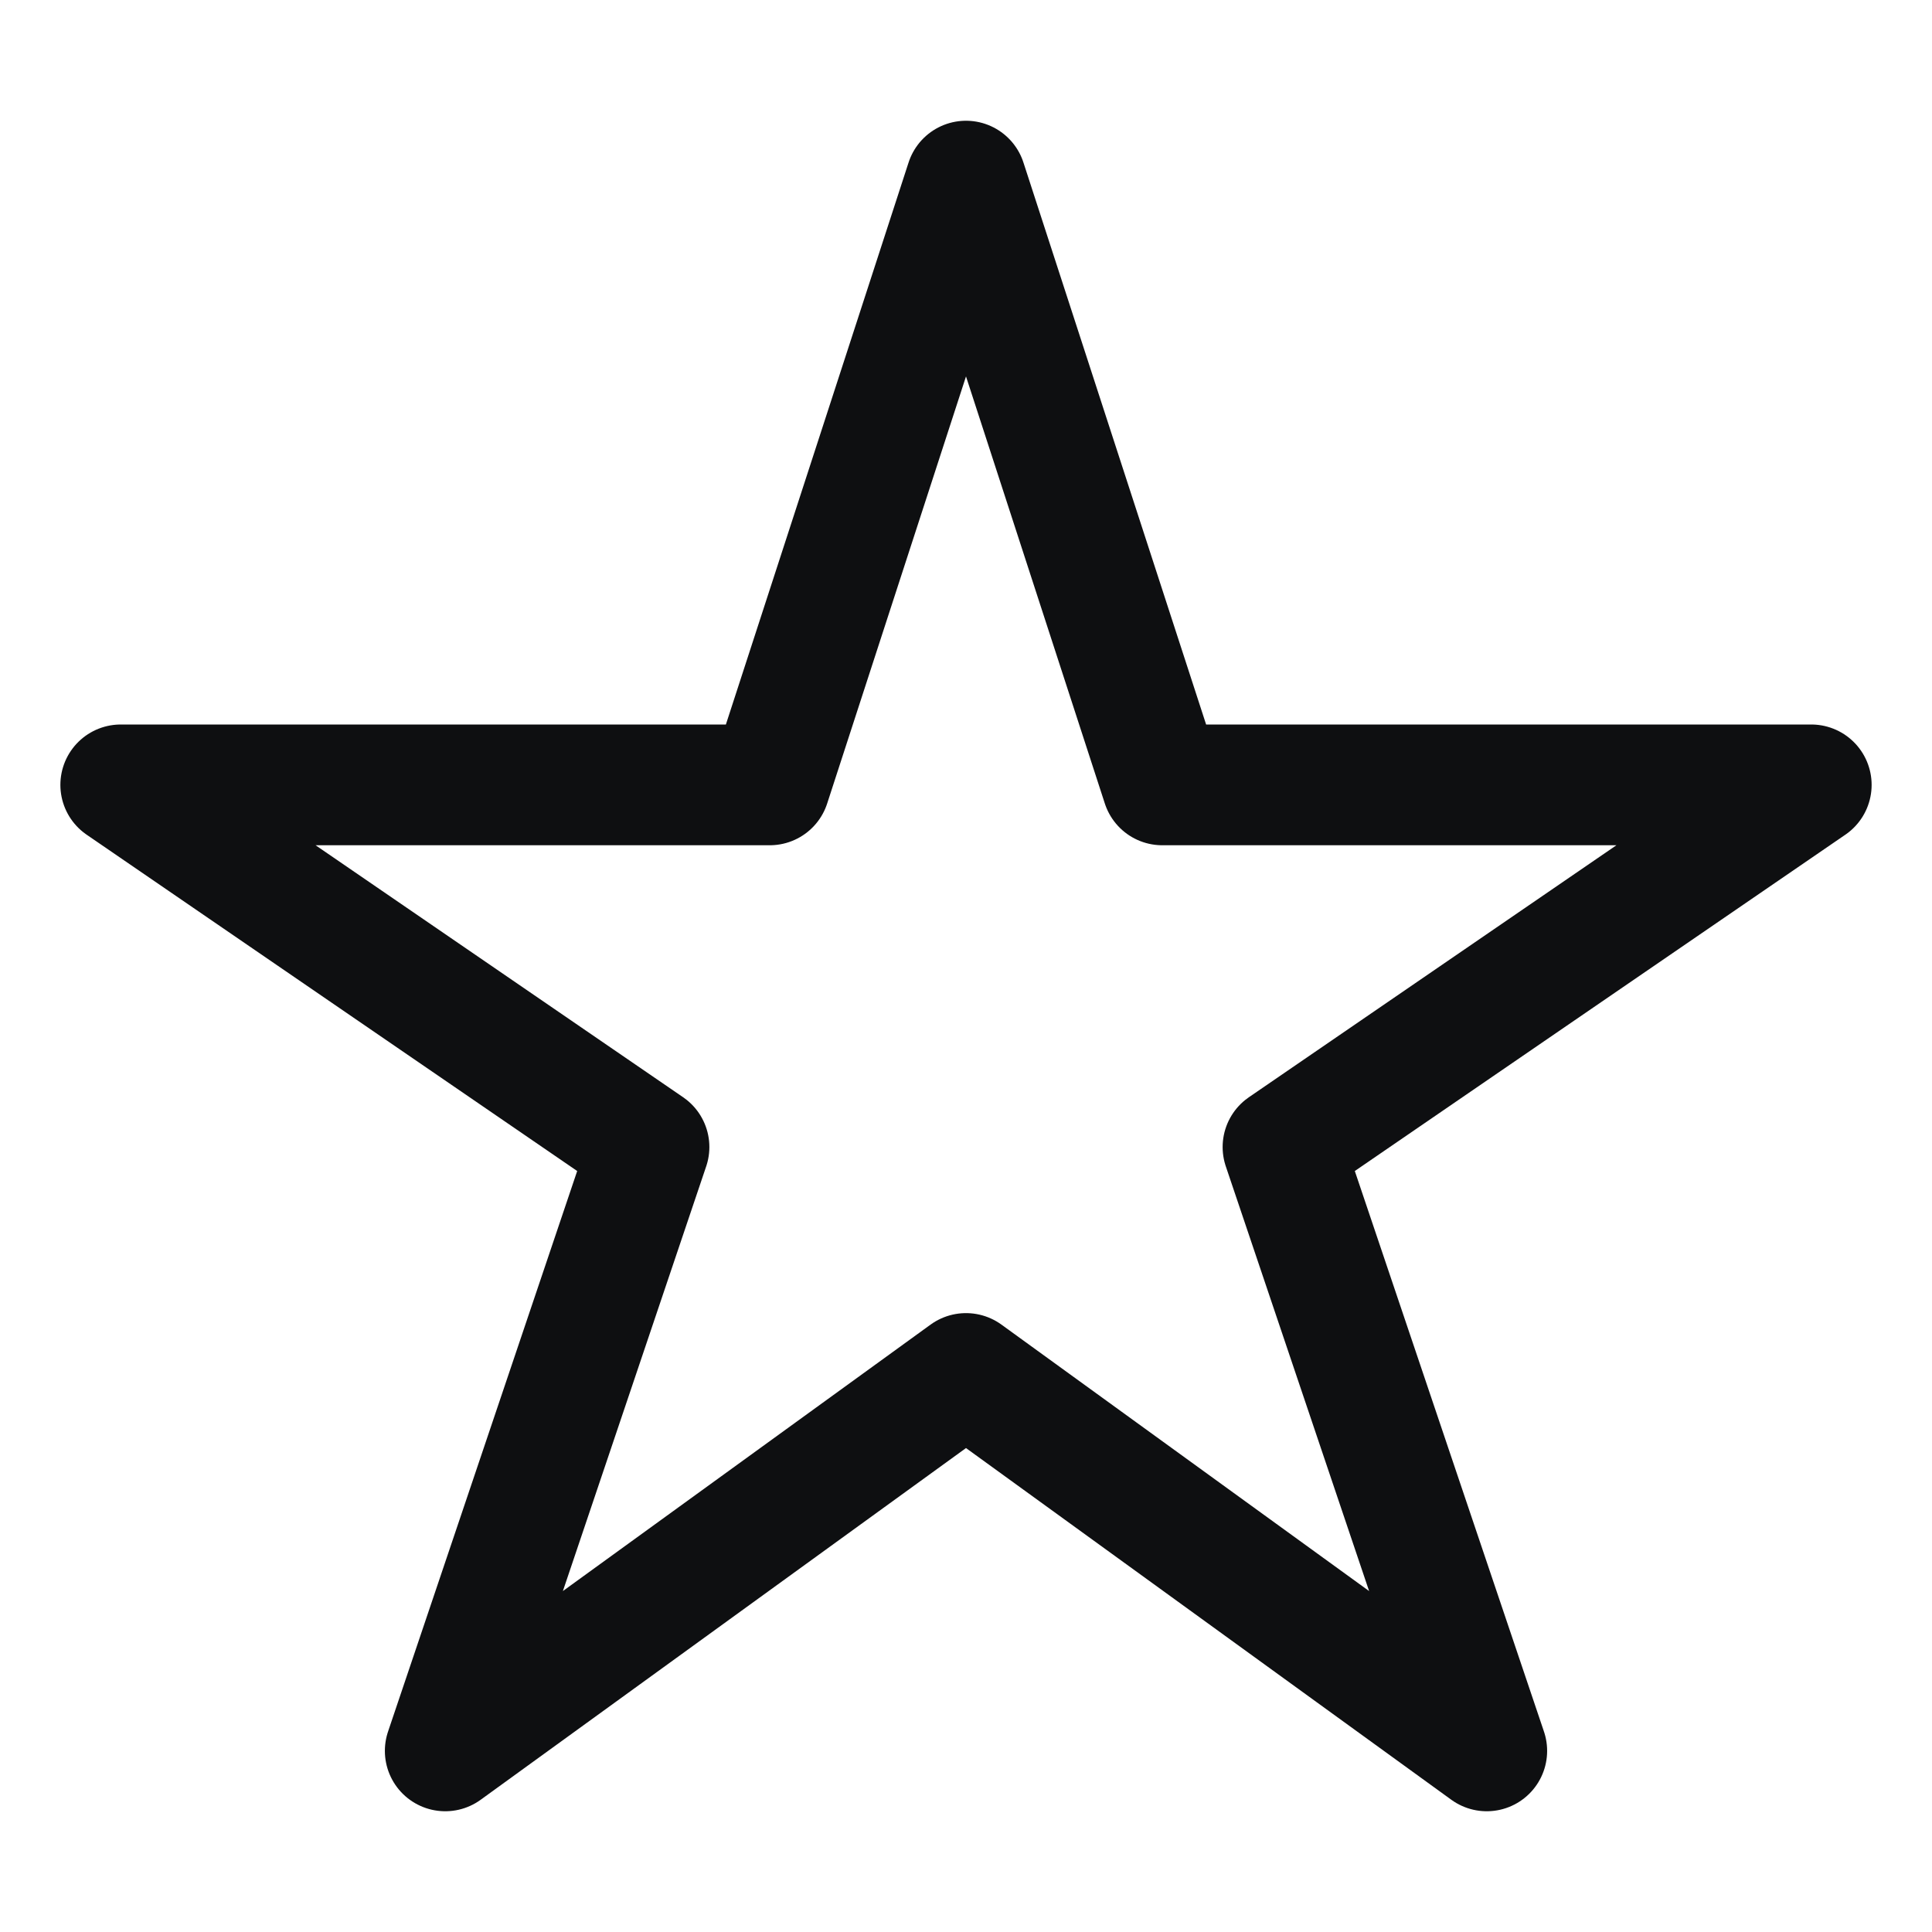 <svg width="24" height="24" viewBox="0 0 24 24" fill="none" xmlns="http://www.w3.org/2000/svg">
<path d="M22.5 9.75H14.438L12 2.25L9.562 9.75H1.5L8.062 14.249L5.531 21.75L12 17.062L18.469 21.75L15.938 14.249L22.5 9.75Z" stroke="#0E0F11" stroke-width="1.5" stroke-linejoin="round"/>
</svg>
